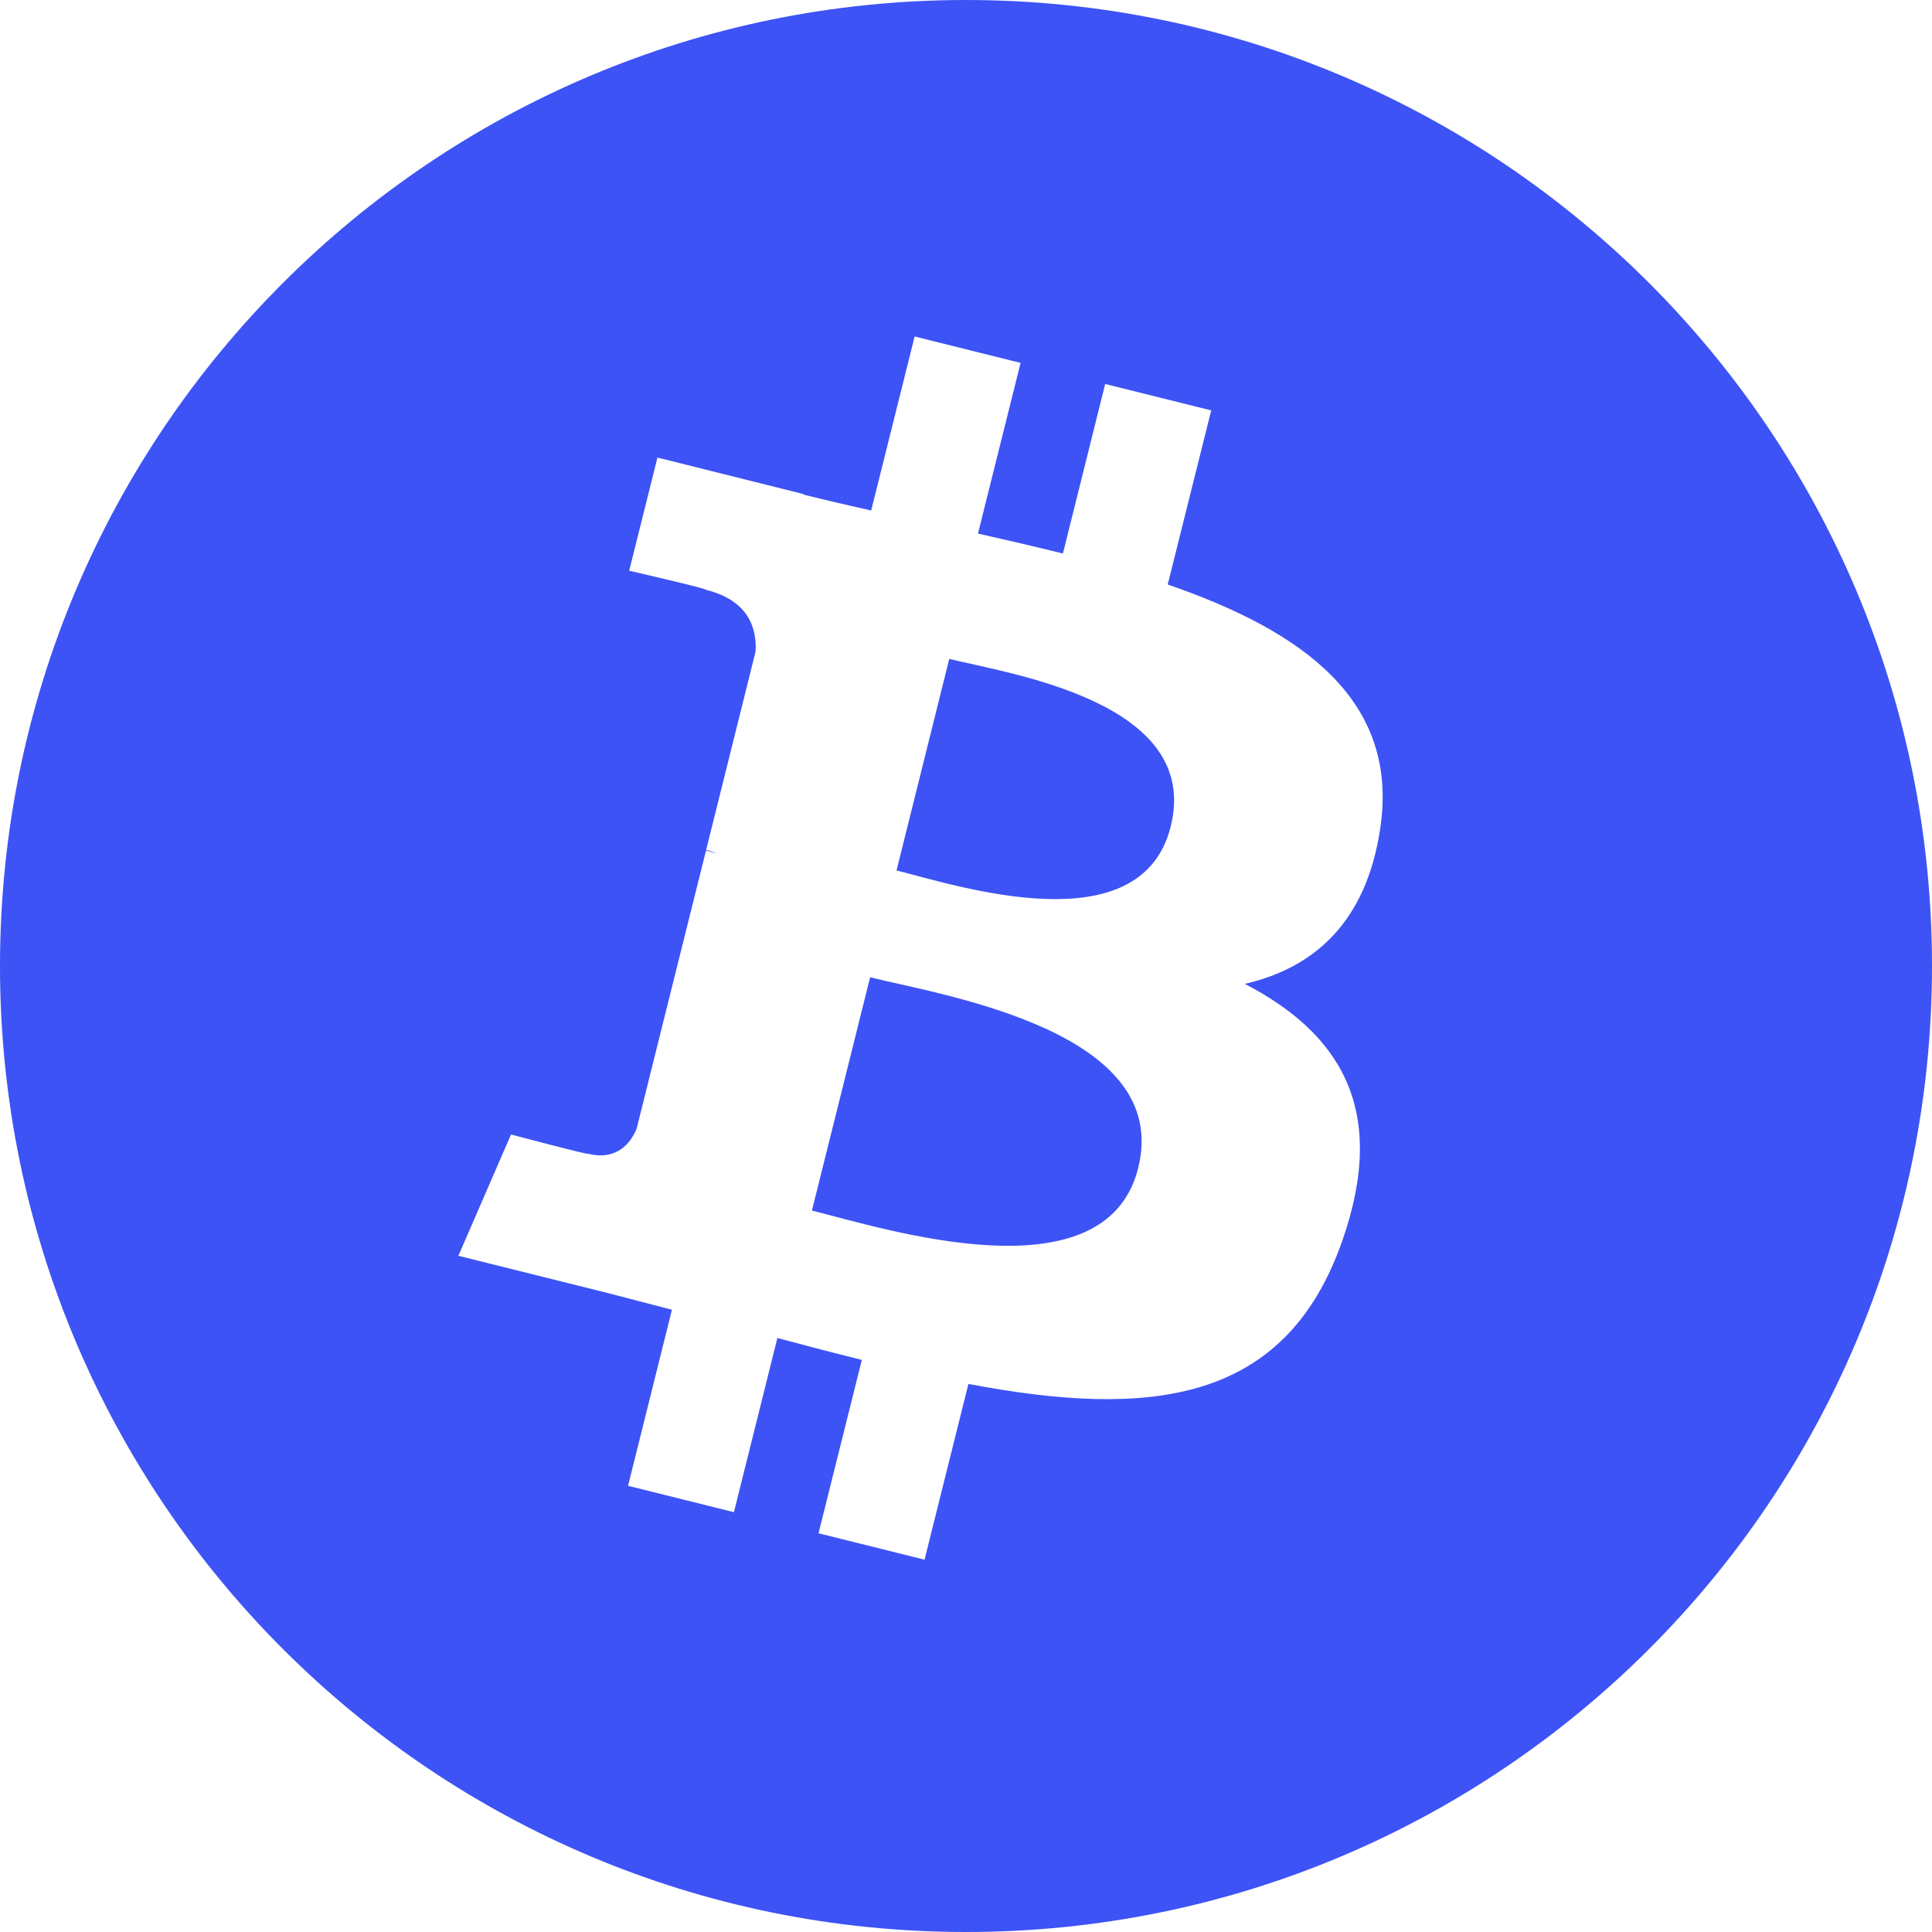 <svg width="24" height="24" viewBox="0 0 24 24" fill="none" xmlns="http://www.w3.org/2000/svg">
<path fill-rule="evenodd" clip-rule="evenodd" d="M24 12C24 18.627 18.627 24 12 24C5.373 24 0 18.627 0 12C0 5.373 5.373 0 12 0C18.627 0 24 5.373 24 12ZM17.146 10.289C17.385 8.692 16.169 7.834 14.506 7.261L15.046 5.098L13.729 4.77L13.204 6.876C12.858 6.79 12.502 6.708 12.149 6.628L12.678 4.508L11.362 4.18L10.822 6.342C10.536 6.277 10.254 6.212 9.981 6.144L9.983 6.138L8.167 5.684L7.816 7.09C7.816 7.09 8.793 7.314 8.773 7.328C9.306 7.461 9.403 7.814 9.386 8.094L8.772 10.558C8.809 10.567 8.856 10.581 8.909 10.602C8.865 10.591 8.818 10.579 8.77 10.567L7.909 14.019C7.843 14.181 7.678 14.424 7.305 14.332C7.318 14.351 6.348 14.093 6.348 14.093L5.694 15.6L7.408 16.027C7.727 16.107 8.039 16.191 8.347 16.27L7.802 18.457L9.117 18.785L9.657 16.621H9.657C10.005 16.715 10.355 16.806 10.706 16.893L10.168 19.047L11.485 19.375L12.03 17.192C14.275 17.617 15.963 17.445 16.674 15.415C17.247 13.78 16.646 12.837 15.464 12.222C16.325 12.023 16.973 11.457 17.146 10.289L17.146 10.289ZM14.139 14.509C13.732 16.144 10.979 15.26 10.086 15.038L10.809 12.14C11.702 12.363 14.564 12.804 14.139 14.509ZM14.543 10.267C14.172 11.754 11.88 10.998 11.137 10.813L11.792 8.185C12.536 8.37 14.93 8.716 14.543 10.267Z" fill="#3D53F5"/>
</svg>
